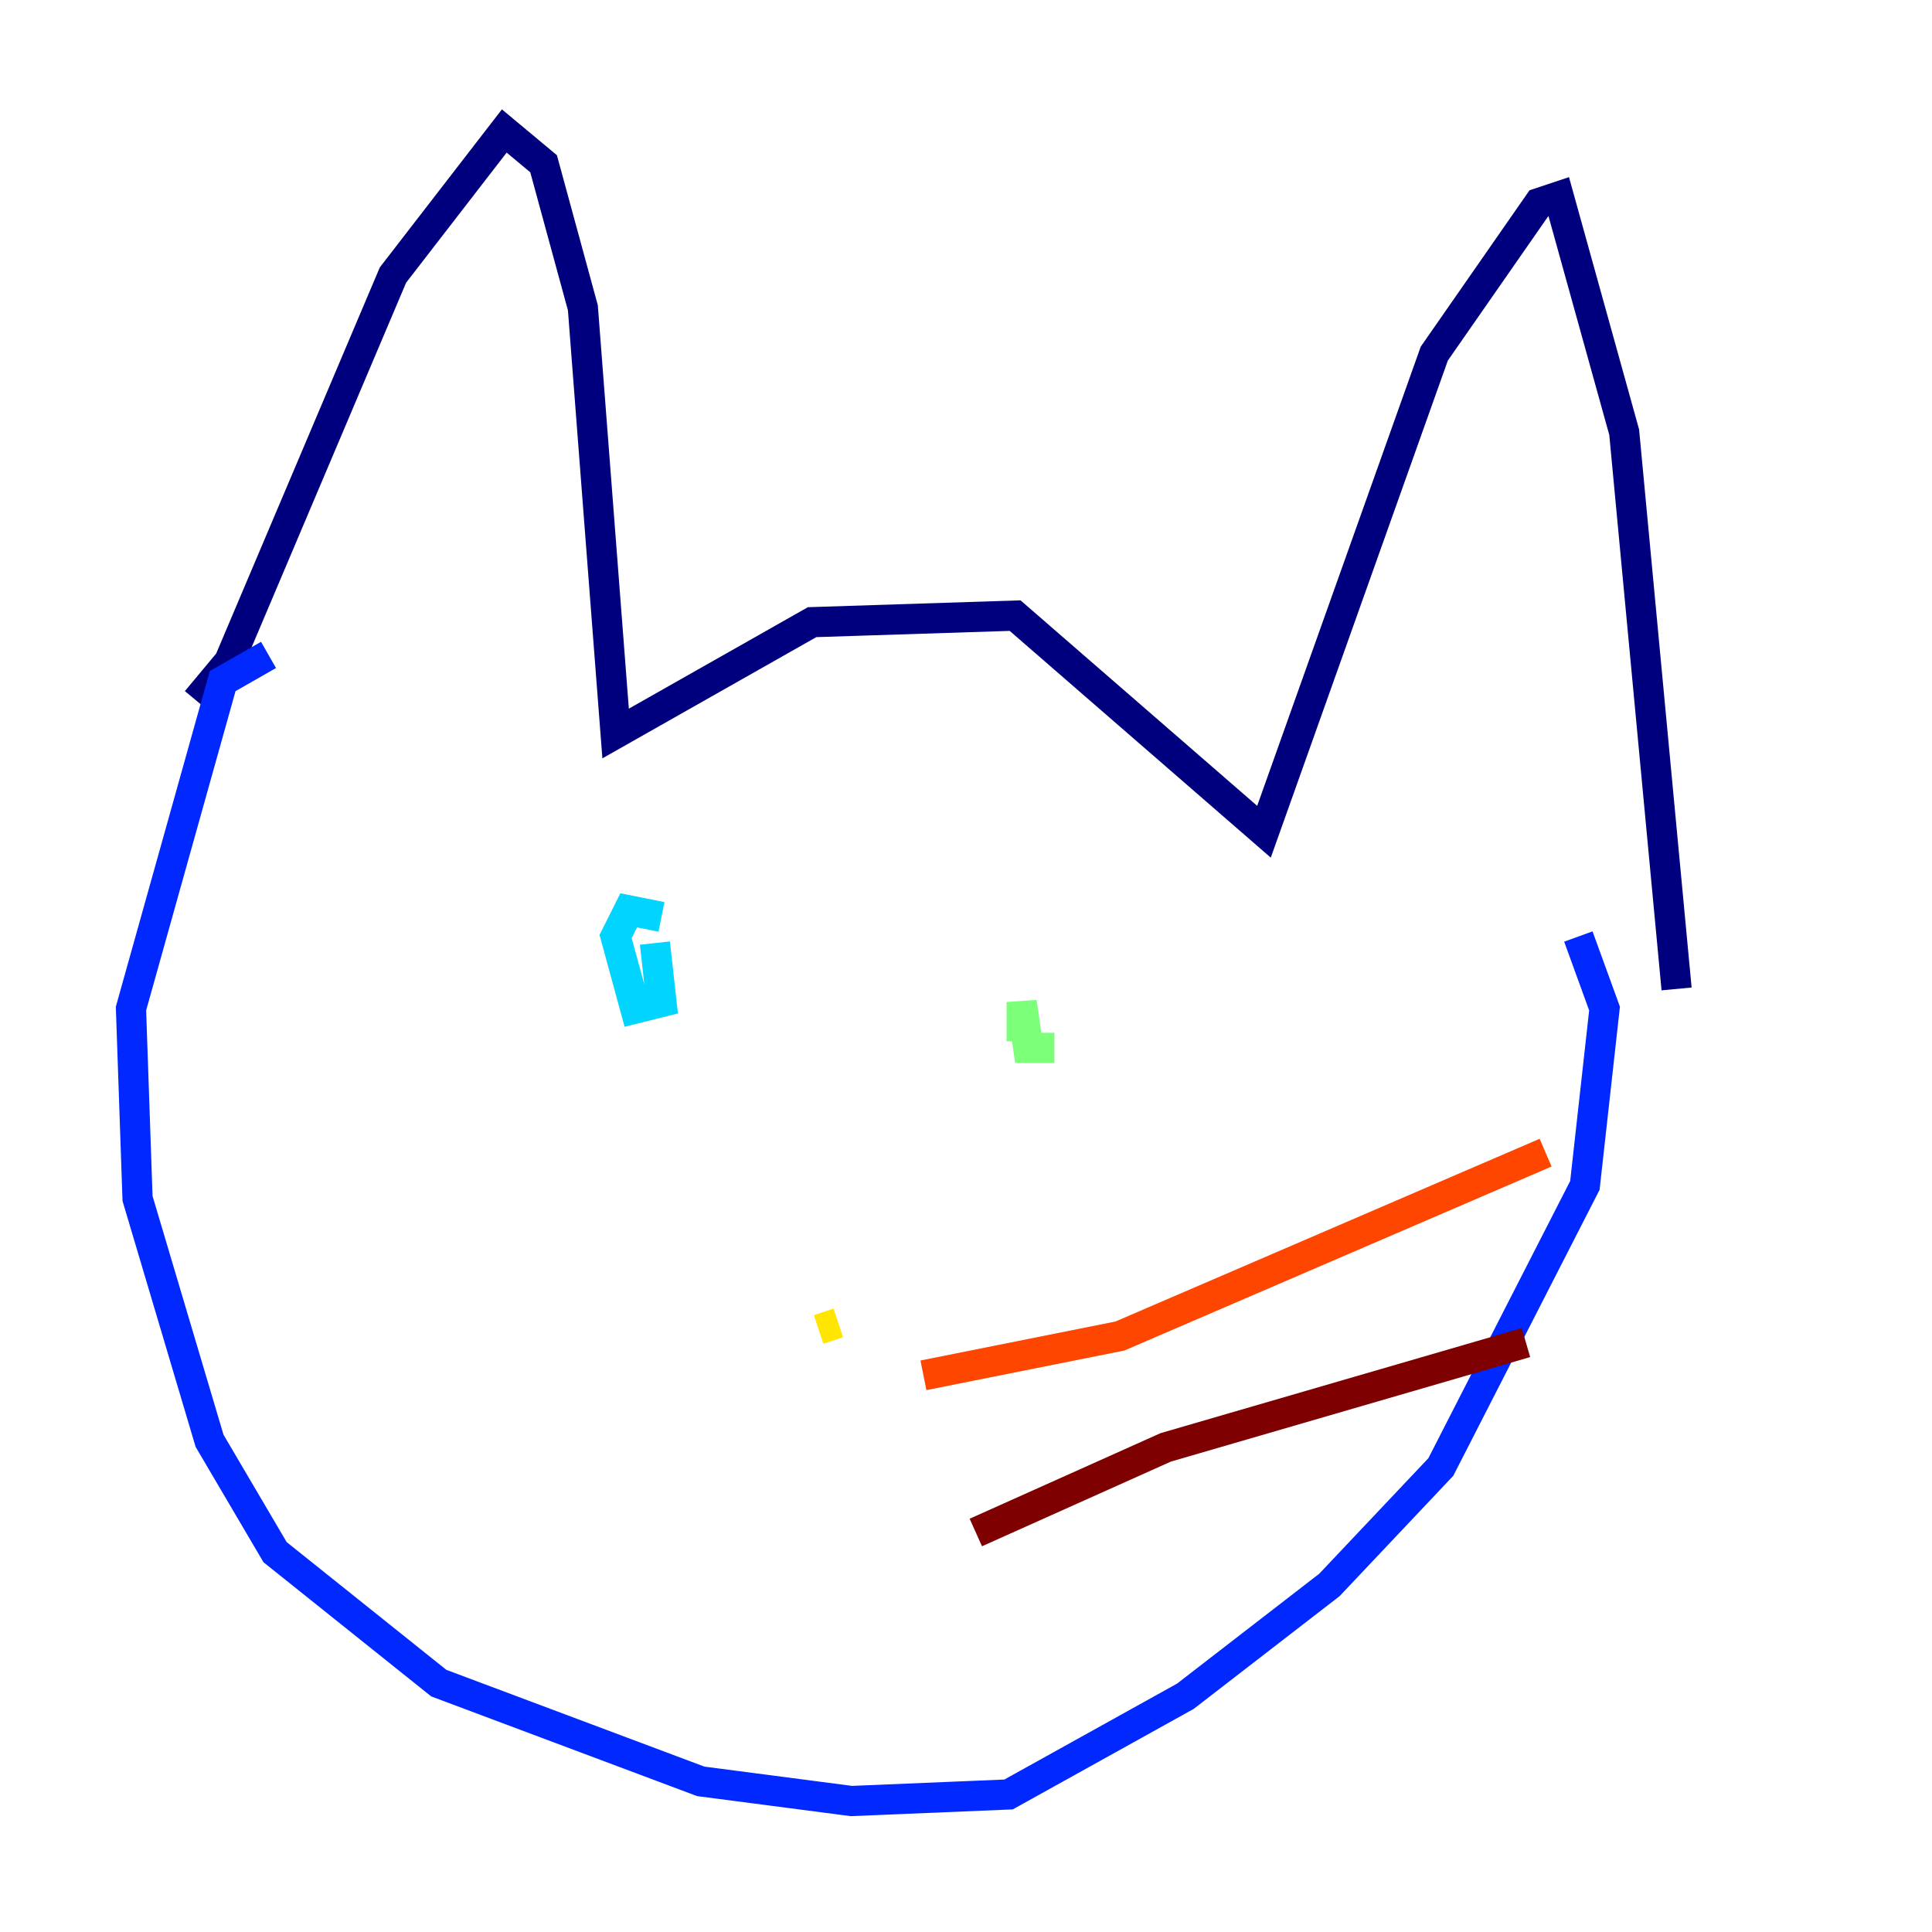 <?xml version="1.0" encoding="utf-8" ?>
<svg baseProfile="tiny" height="128" version="1.2" viewBox="0,0,128,128" width="128" xmlns="http://www.w3.org/2000/svg" xmlns:ev="http://www.w3.org/2001/xml-events" xmlns:xlink="http://www.w3.org/1999/xlink"><defs /><polyline fill="none" points="13.017,46.427 15.186,43.824 26.034,18.224 33.41,8.678 36.014,10.848 38.617,20.393 40.786,48.597 53.803,41.22 67.254,40.786 83.742,55.105 95.024,23.43 101.966,13.451 103.268,13.017 107.607,28.637 111.078,65.519" stroke="#00007f" stroke-width="2" /><polyline fill="none" points="17.79,43.39 14.752,45.125 8.678,66.82 9.112,79.403 13.885,95.458 18.224,102.834 29.071,111.512 46.427,118.02 56.407,119.322 66.82,118.888 78.536,112.38 88.081,105.003 95.458,97.193 105.003,78.536 106.305,66.82 104.57,62.047" stroke="#0028ff" stroke-width="2" /><polyline fill="none" points="43.824,60.746 41.654,60.312 40.786,62.047 42.088,66.82 43.824,66.386 43.39,62.481" stroke="#00d4ff" stroke-width="2" /><polyline fill="none" points="67.688,68.99 67.688,66.386 68.122,69.424 69.858,69.424" stroke="#7cff79" stroke-width="2" /><polyline fill="none" points="54.237,88.081 55.539,87.647" stroke="#ffe500" stroke-width="2" /><polyline fill="none" points="61.18,91.119 74.197,88.515 102.4,76.366" stroke="#ff4600" stroke-width="2" /><polyline fill="none" points="64.651,101.532 77.234,95.891 101.098,88.949" stroke="#7f0000" stroke-width="2" /></svg>